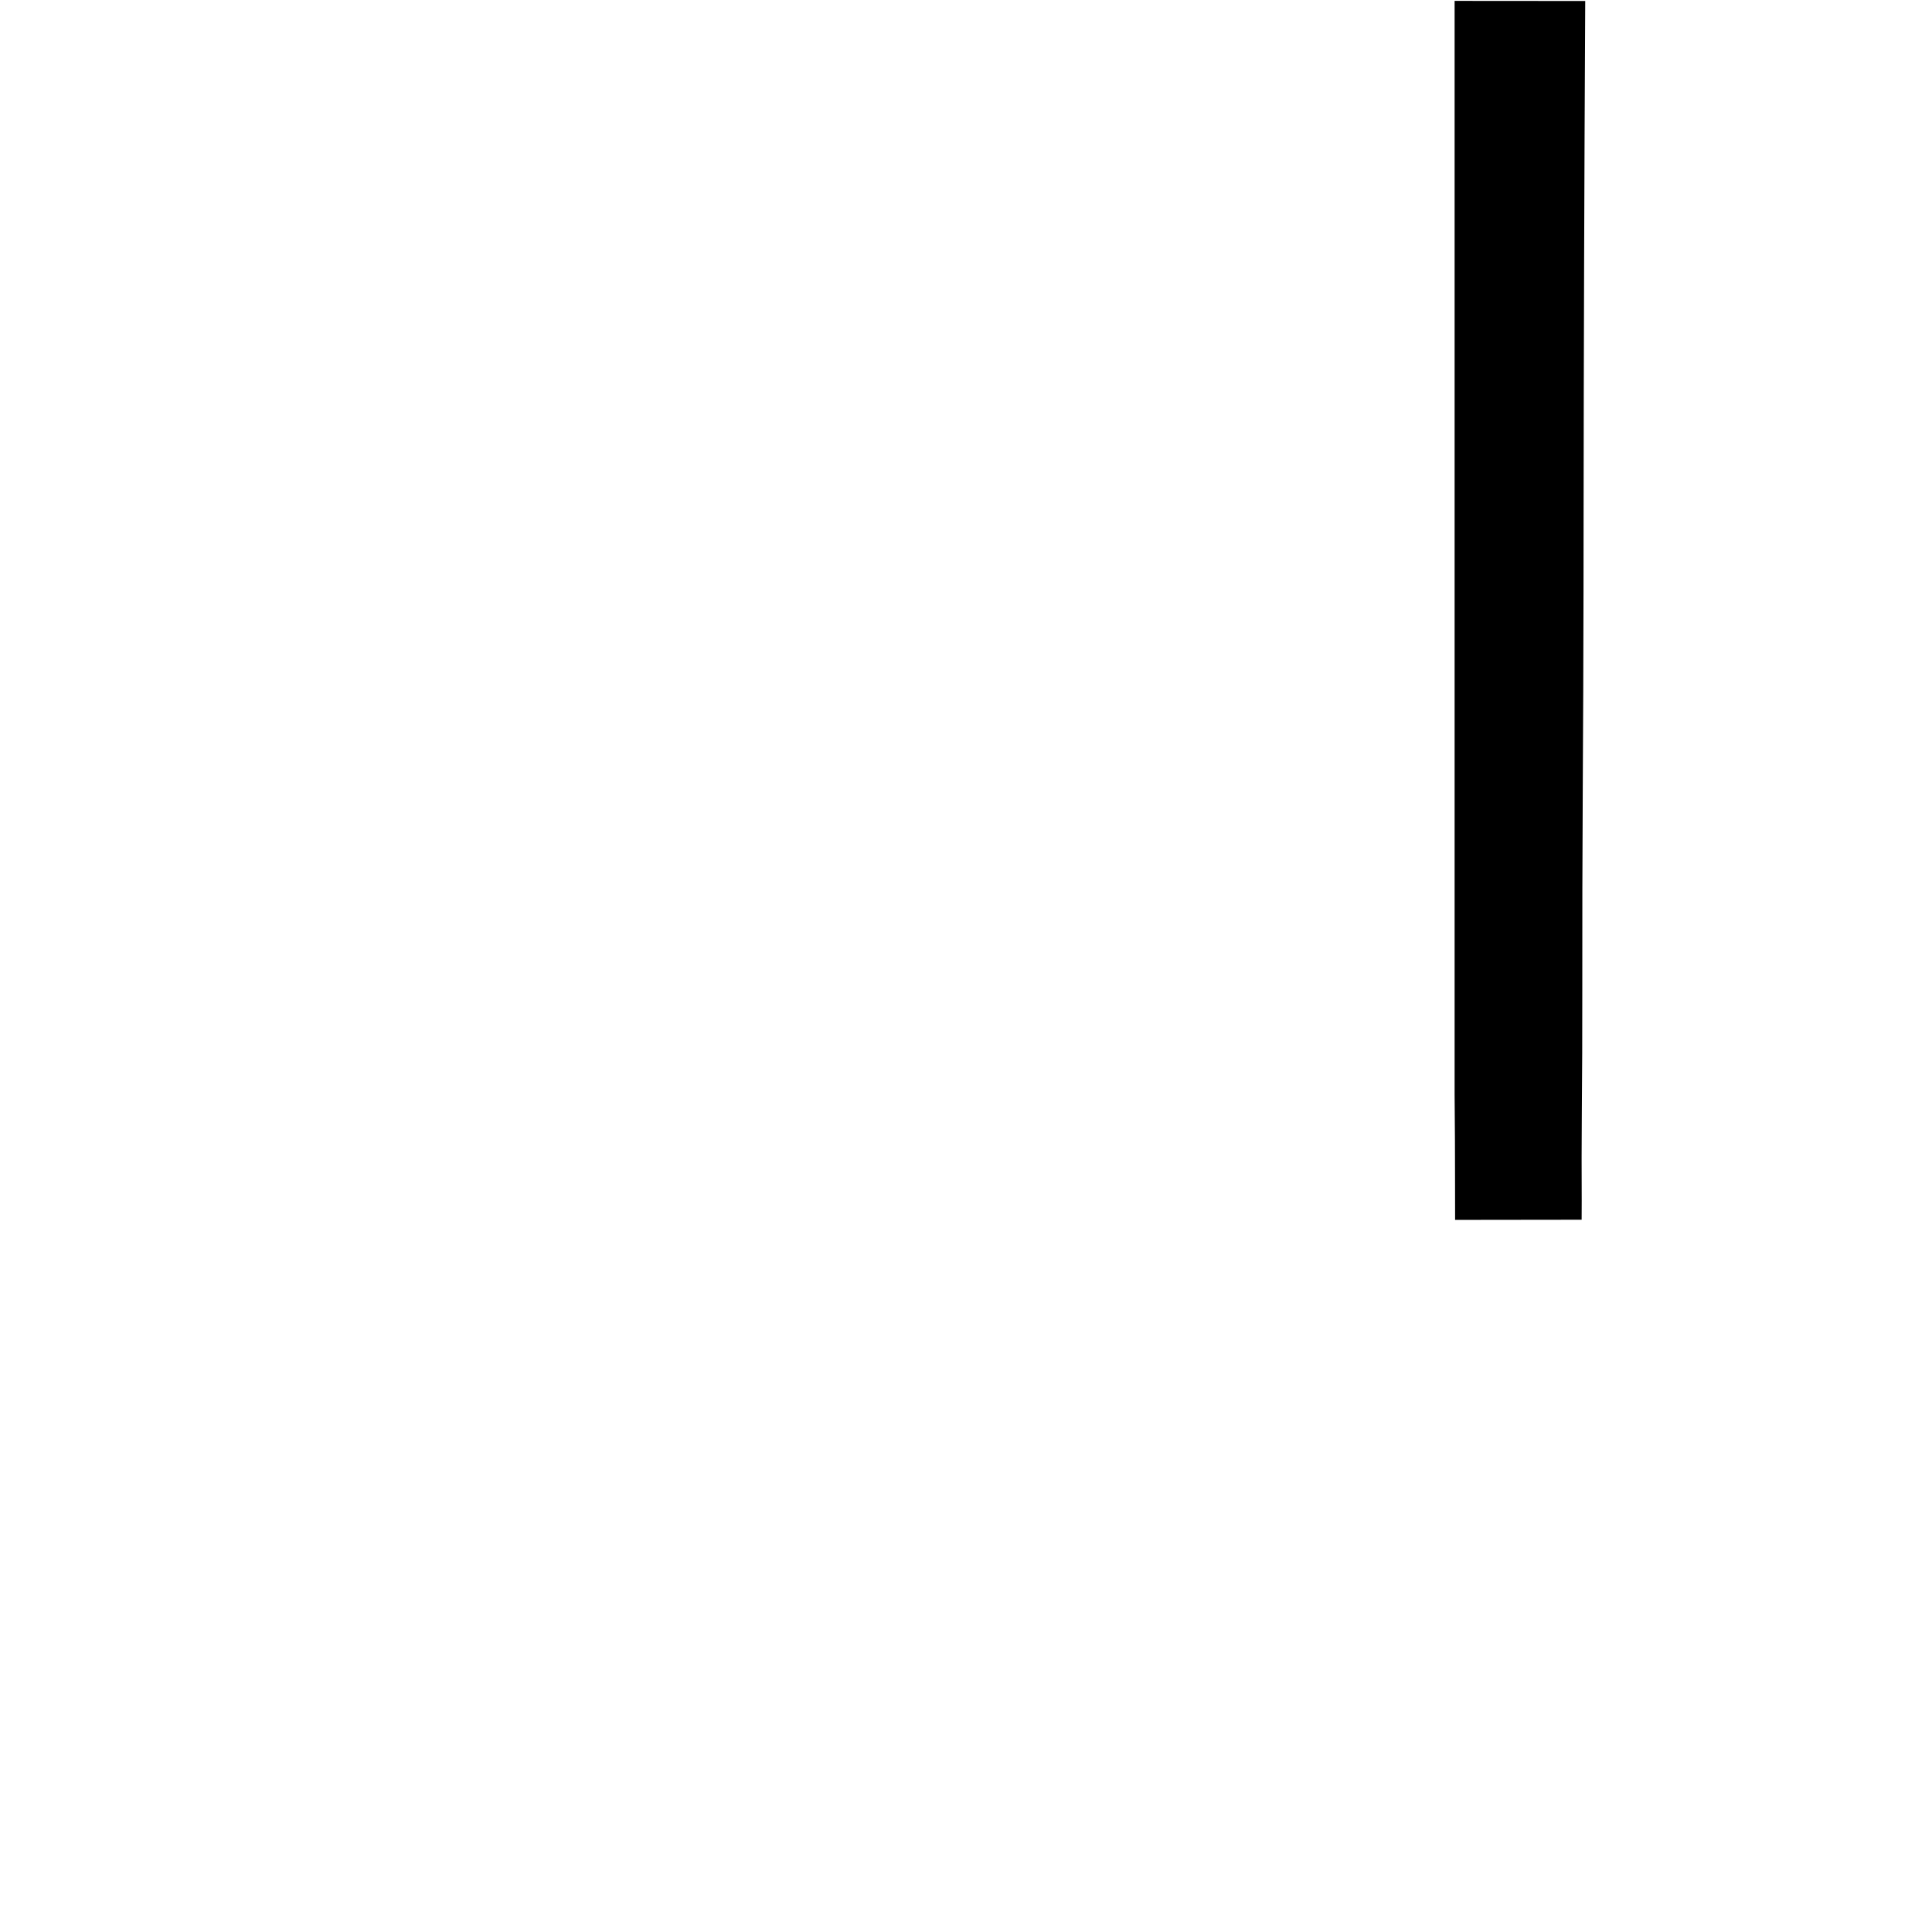 <?xml version="1.0" encoding="UTF-8" standalone="no"?>
<svg
   version="1.1"
   width="512"
   height="512"
   id="svg1"
   xmlns="http://www.w3.org/2000/svg"
   xmlns:svg="http://www.w3.org/2000/svg">
  <defs
     id="defs1" />
  <path
     id="path16"
     d="M 385.486,0.234 V 290.168 c 0.074,7.97 0.127,15.939 0.115,23.91 -0.009,3.069 0.002,6.138 0.014,9.207 15.292,-0.006 26.137,-0.021 33.535,-0.043 10e-4,-1.682 0.03,-3.364 0.021,-5.047 -0.041,-7.571 -0.039,-15.14 0.025,-22.711 0.1,-10.996 0.138,-21.99 0.129,-32.986 -0.017,-17.863 0.023,-35.724 0.123,-53.586 0.099,-17.369 0.176,-34.74 0.197,-52.109 0.002,-1.11 0.003,-2.187 0.004,-3.264 0.006,-5.41 0.013,-10.82 0.018,-16.23 0.041,-44.92 0.189,-89.839 0.422,-134.758 0.004,-0.778 0.008,-1.534 0.012,-2.289 -11.538,-0.012 -23.077,-0.017 -34.615,-0.027 z" />
</svg>
